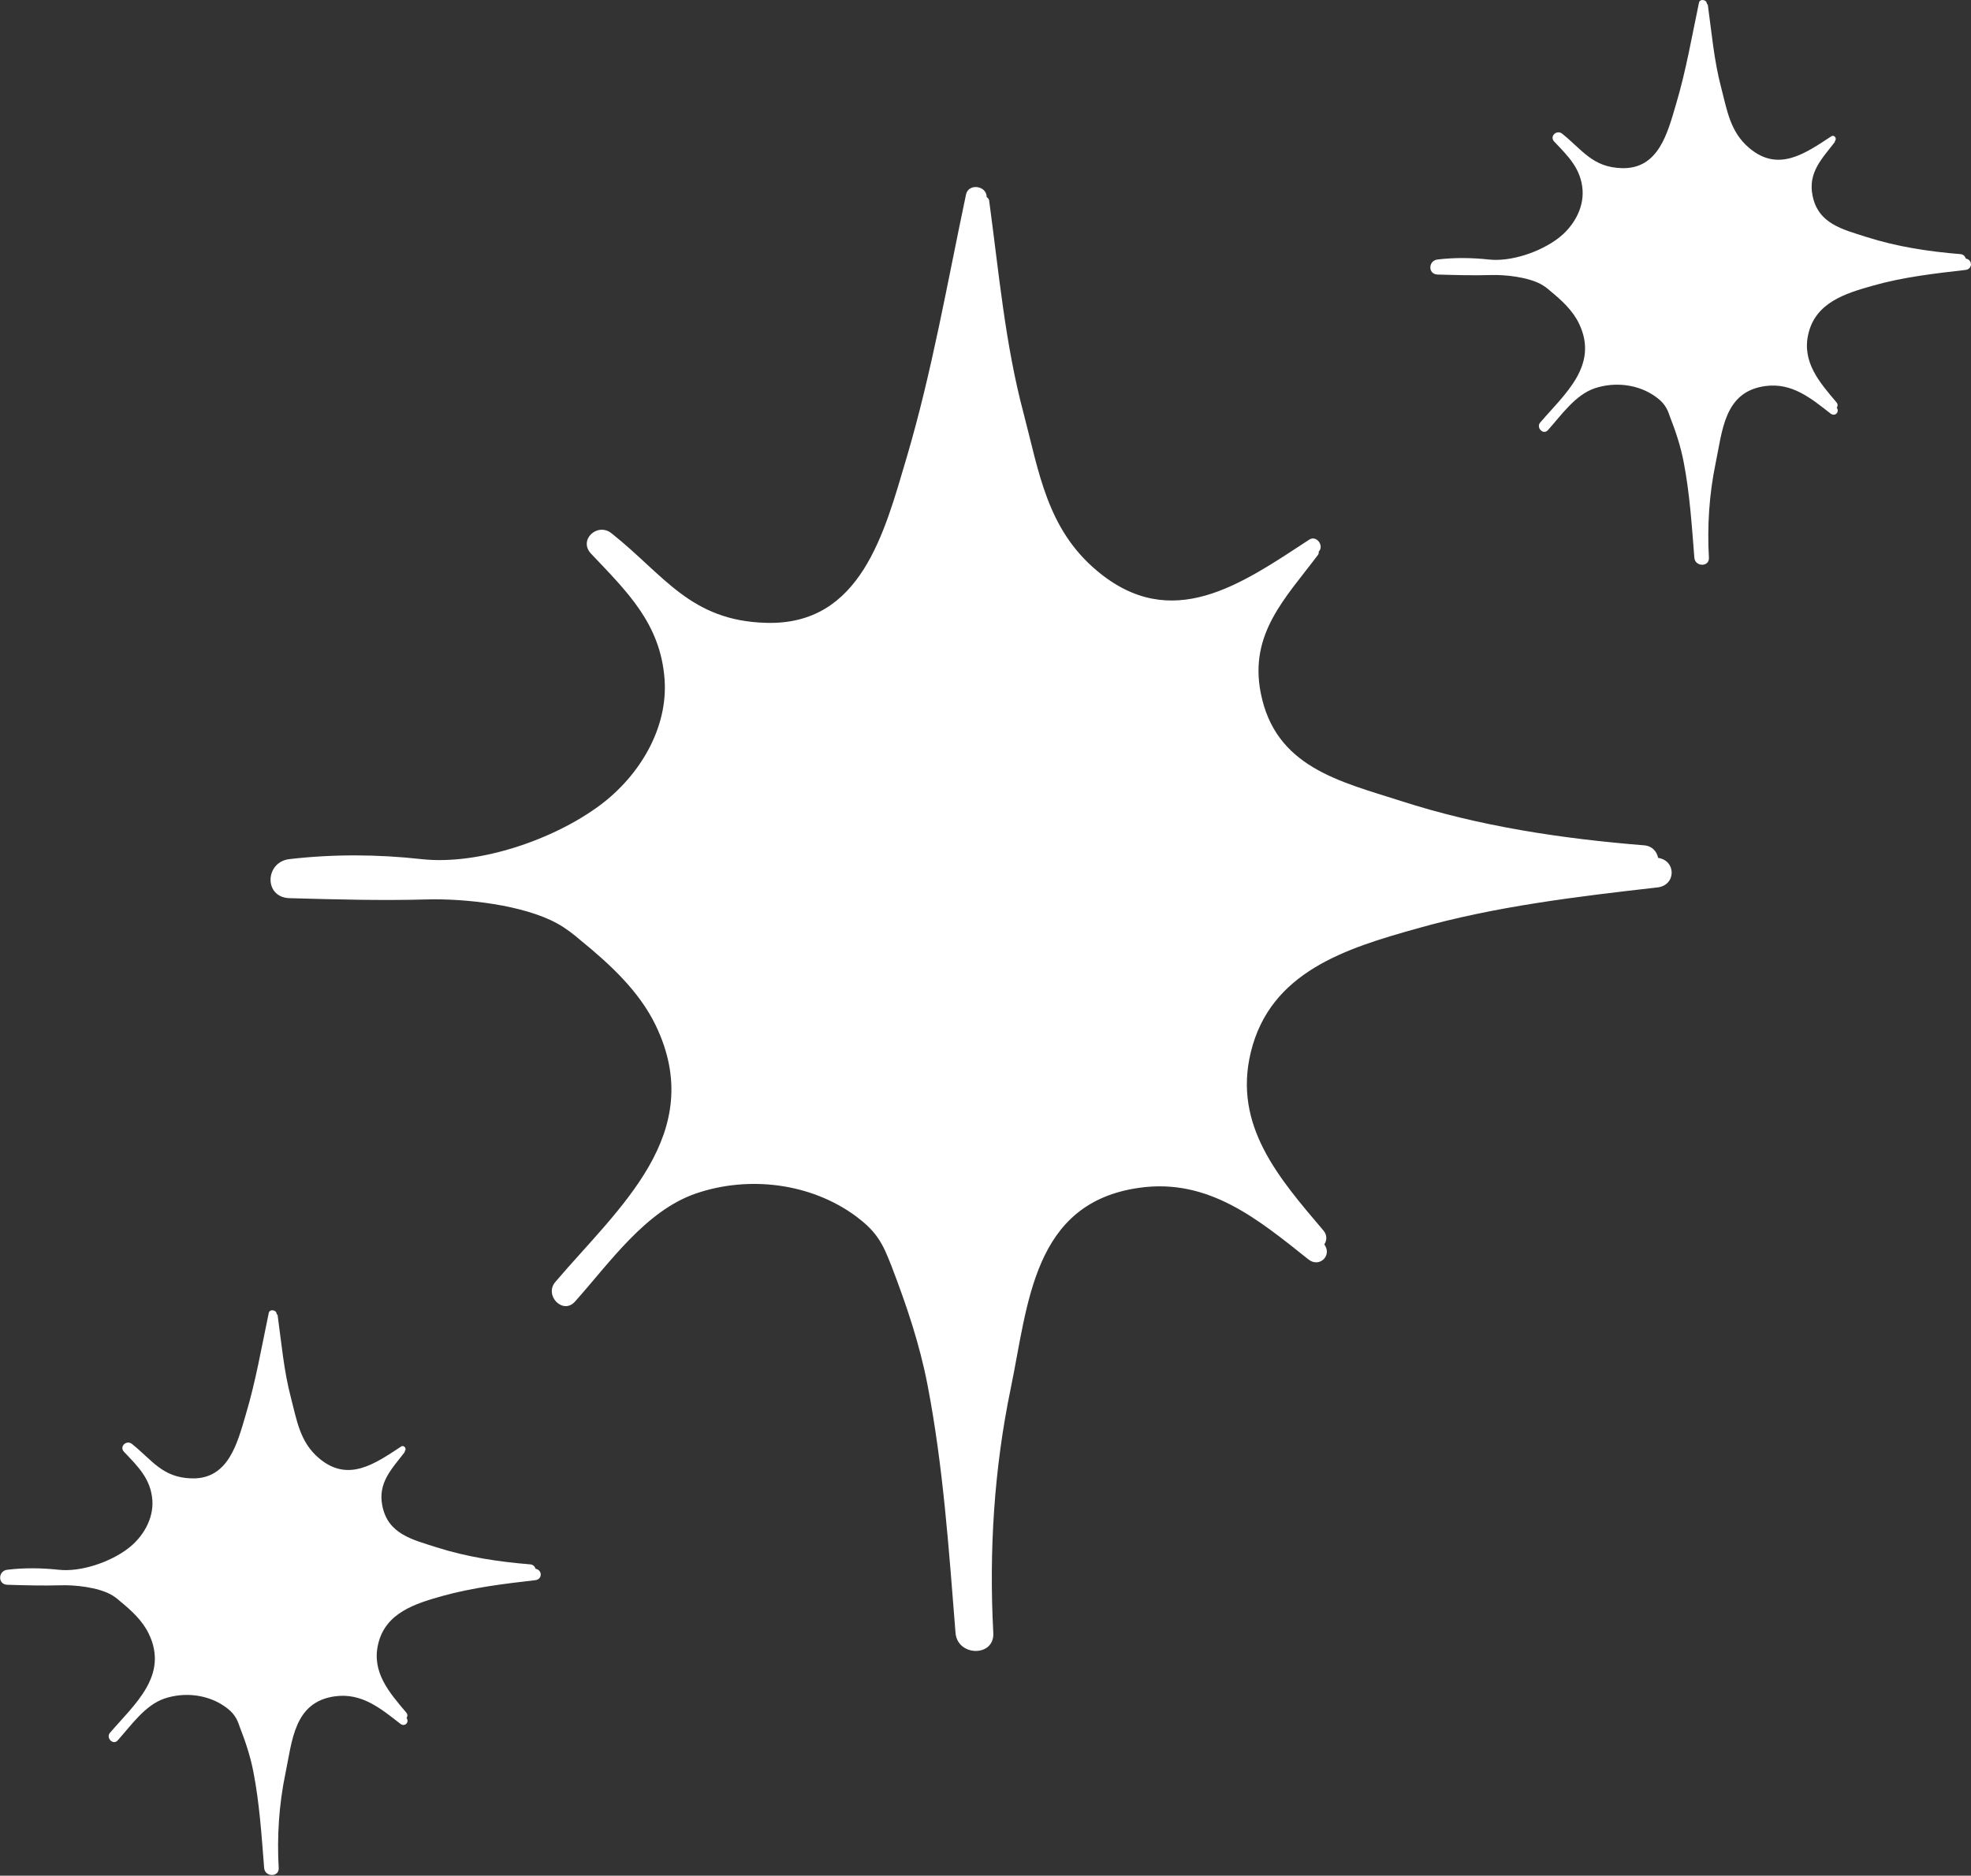 <?xml version="1.0" encoding="UTF-8"?>
<svg id="Layer_2" data-name="Layer 2" xmlns="http://www.w3.org/2000/svg" viewBox="0 0 77.23 73.51">
  <rect x="0" y="0" width="77.23" height="73.51" fill="#333333" stroke="none"/>
  <defs>
    <style>
      .cls-1 {
        fill: #ffffff;
      }
    </style>
  </defs>
  <g id="OBJECTS">
    <g>
      <path class="cls-1" d="m64.97,33.62c-.05-.24-.22-.46-.54-.49-3.22-.26-6.45-.74-9.54-1.74-2.41-.77-4.92-1.33-5.49-4.23-.46-2.33.97-3.72,2.24-5.41.03-.04.04-.09.03-.13.23-.23-.09-.66-.37-.47-2.65,1.73-5.39,3.7-8.34,1.2-1.94-1.64-2.25-3.86-2.85-6.14-.73-2.74-.97-5.54-1.35-8.33,0-.07-.05-.12-.1-.16,0-.45-.72-.55-.81-.09-.73,3.45-1.33,6.94-2.33,10.32-.86,2.89-1.77,6.57-5.5,6.46-2.98-.08-4-1.88-6.06-3.51-.55-.44-1.31.26-.8.8,1.41,1.49,2.72,2.74,2.88,4.92.14,1.92-.98,3.78-2.52,4.93-1.79,1.34-4.74,2.37-7.01,2.12-1.71-.19-3.45-.2-5.17,0-.96.11-1.01,1.5,0,1.53,1.79.05,3.6.1,5.39.05,1.49-.04,3.77.21,5.1.94.33.18.64.42.93.67,1.15.94,2.28,1.98,2.93,3.32,2.05,4.25-1.45,7.15-3.93,10.06-.45.53.3,1.3.77.77,1.37-1.53,2.76-3.56,4.75-4.24,2.06-.7,4.48-.41,6.25.89.32.24.62.5.85.83.25.35.4.75.56,1.15.58,1.52,1.09,3.02,1.4,4.62.62,3.21.84,6.48,1.1,9.73.07.94,1.54.96,1.48,0-.17-3.2.03-6.42.68-9.56.69-3.32.86-7.3,5.05-7.88,2.71-.38,4.65,1.24,6.62,2.81.43.34.94-.16.62-.59.1-.15.12-.36-.03-.54-1.74-2.05-3.55-4.11-2.85-6.99.76-3.15,3.72-4.07,6.51-4.85,3.07-.87,6.26-1.25,9.42-1.61.74-.08.75-1.06.02-1.16Z"/>
      <path class="cls-1" d="m77.03,10.15c-.02-.09-.09-.18-.21-.19-1.24-.1-2.49-.29-3.68-.67-.93-.3-1.9-.51-2.12-1.63-.18-.9.37-1.44.87-2.09.01-.02.01-.03.01-.05.09-.09-.03-.25-.14-.18-1.02.67-2.08,1.43-3.22.46-.75-.63-.87-1.49-1.1-2.37-.28-1.06-.37-2.14-.52-3.22,0-.03-.02-.05-.04-.06,0-.17-.28-.21-.31-.04-.28,1.33-.51,2.68-.9,3.98-.33,1.12-.68,2.54-2.12,2.5-1.15-.03-1.55-.72-2.34-1.35-.21-.17-.51.1-.31.31.55.58,1.05,1.06,1.11,1.9.05.74-.38,1.46-.97,1.9-.69.52-1.83.92-2.71.82-.66-.07-1.33-.08-2,0-.37.04-.39.58,0,.59.69.02,1.39.04,2.08.02.57-.02,1.46.08,1.97.36.13.07.25.16.36.26.44.36.88.76,1.13,1.28.79,1.64-.56,2.76-1.52,3.88-.17.2.12.5.3.3.53-.59,1.07-1.38,1.83-1.64.8-.27,1.73-.16,2.41.34.12.09.24.19.33.32.1.13.16.29.21.44.23.59.42,1.16.54,1.78.24,1.24.32,2.5.42,3.76.03.36.59.37.57,0-.07-1.23.01-2.48.26-3.69.27-1.28.33-2.82,1.95-3.04,1.05-.14,1.79.48,2.56,1.08.17.13.36-.06.24-.23.04-.06.05-.14-.01-.21-.67-.79-1.37-1.59-1.1-2.7.29-1.21,1.44-1.57,2.51-1.87,1.19-.34,2.42-.48,3.64-.62.29-.03.29-.41,0-.45Z"/>
      <path class="cls-1" d="m20.99,61.5c-.02-.09-.09-.18-.21-.19-1.24-.1-2.49-.29-3.68-.67-.93-.3-1.9-.51-2.12-1.63-.18-.9.37-1.44.87-2.09.01-.02.01-.03.01-.05.09-.09-.03-.25-.14-.18-1.02.67-2.08,1.43-3.22.46-.75-.63-.87-1.49-1.1-2.37-.28-1.06-.37-2.14-.52-3.22,0-.03-.02-.05-.04-.06,0-.17-.28-.21-.31-.04-.28,1.33-.51,2.68-.9,3.98-.33,1.12-.68,2.54-2.12,2.5-1.15-.03-1.55-.72-2.34-1.35-.21-.17-.51.1-.31.31.55.58,1.05,1.06,1.11,1.9.05.74-.38,1.46-.97,1.9-.69.52-1.83.92-2.71.82-.66-.07-1.33-.08-2,0-.37.04-.39.58,0,.59.69.02,1.39.04,2.08.02.57-.02,1.46.08,1.97.36.13.07.25.16.36.26.44.36.88.76,1.13,1.28.79,1.64-.56,2.76-1.52,3.88-.17.2.12.5.3.3.53-.59,1.07-1.38,1.83-1.64.8-.27,1.73-.16,2.41.34.12.09.24.19.33.32.1.13.16.29.21.44.23.59.42,1.16.54,1.78.24,1.24.32,2.5.42,3.76.03.36.59.37.57,0-.07-1.23.01-2.48.26-3.69.27-1.28.33-2.82,1.95-3.04,1.05-.14,1.79.48,2.56,1.08.17.13.36-.06.24-.23.04-.06.05-.14-.01-.21-.67-.79-1.37-1.59-1.1-2.7.29-1.21,1.44-1.57,2.51-1.87,1.19-.33,2.42-.48,3.64-.62.29-.03.29-.41,0-.45Z"/>
    </g>
  </g>
</svg>